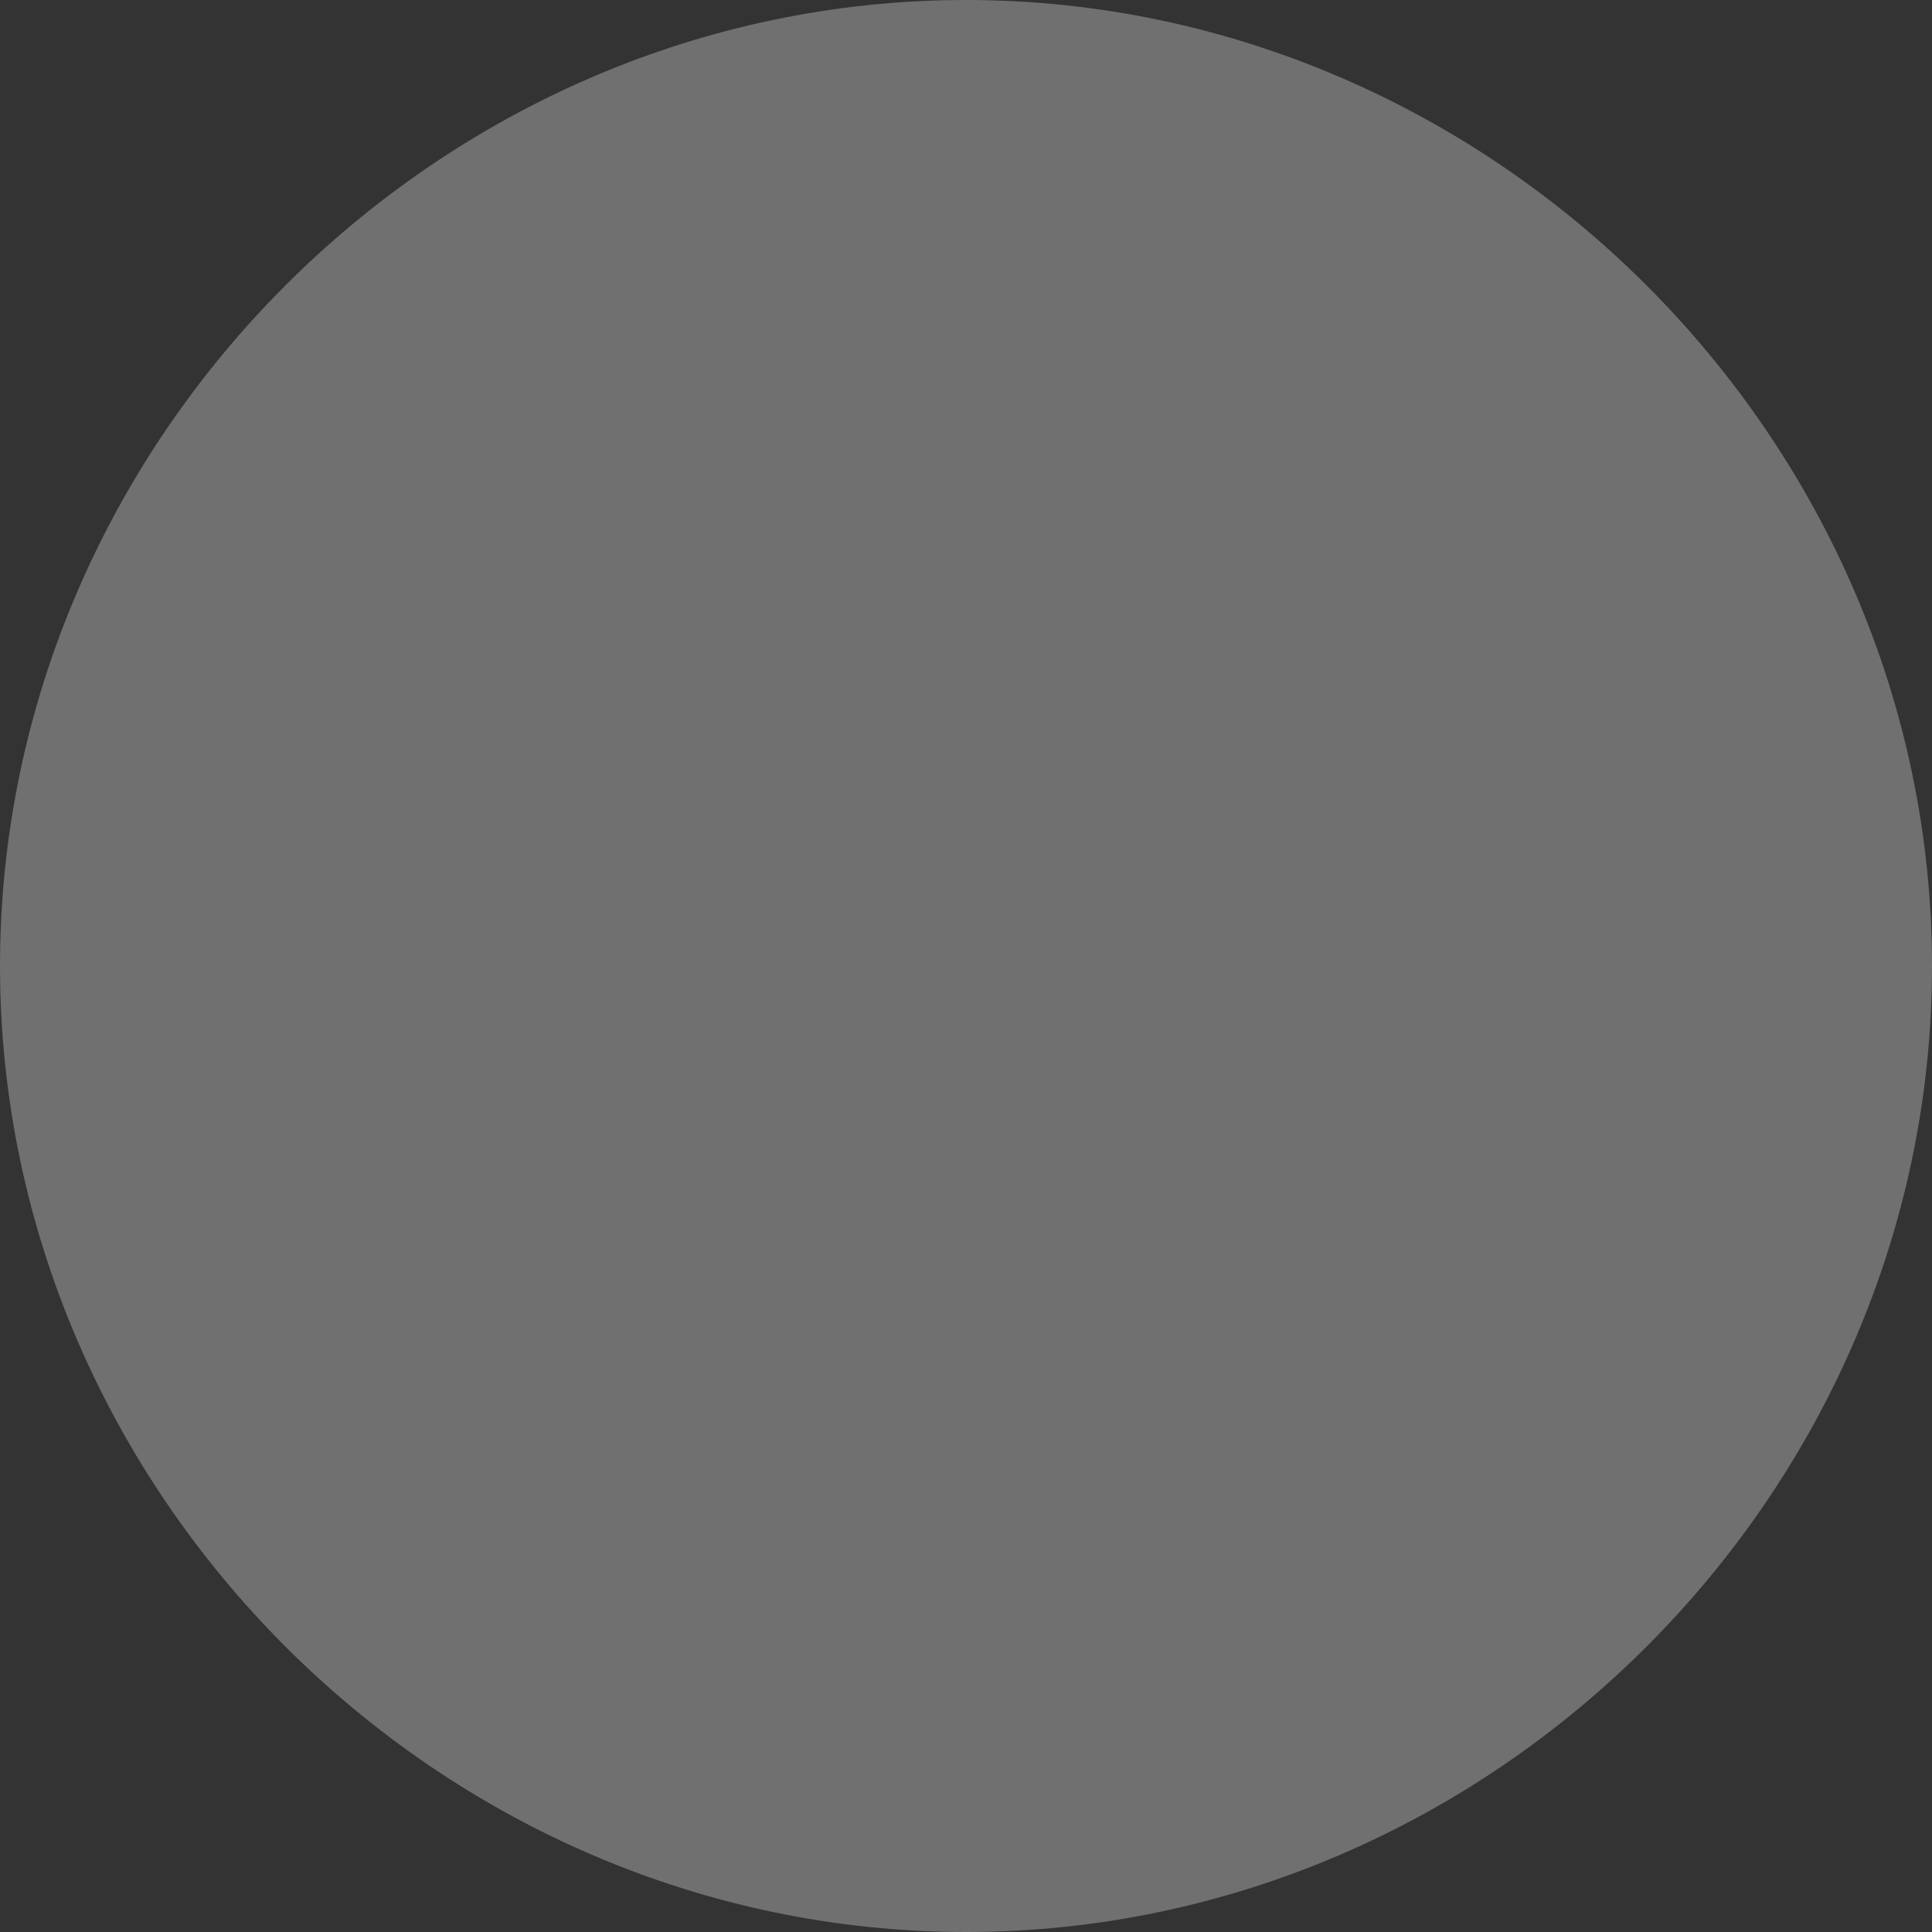 <?xml version="1.0" encoding="utf-8"?>
<!-- Generator: Adobe Illustrator 19.1.0, SVG Export Plug-In . SVG Version: 6.00 Build 0)  -->
<svg version="1.1" id="Режим_изоляции"
	 xmlns="http://www.w3.org/2000/svg" xmlns:xlink="http://www.w3.org/1999/xlink" x="0px" y="0px" viewBox="0 0 6.6 6.6"
	 style="enable-background:new 0 0 6.6 6.6;" xml:space="preserve">
<rect x="0" y="0" width="6.6" height="6.6" fill="#333333" stroke="none"/>
<style type="text/css">
	.st0{display:none;fill:#5D5D5D;}
	.st1{opacity:0.5;fill:#FFFFFF;}
	.st2{opacity:0.3;fill:#FFFFFF;}
</style>
<path class="st2" d="M6.6,3.3c0,1.8-1.5,3.3-3.3,3.3C1.5,6.6,0,5.1,0,3.3C0,1.5,1.5,0,3.3,0C5.1,0,6.6,1.5,6.6,3.3z"/>
</svg>
